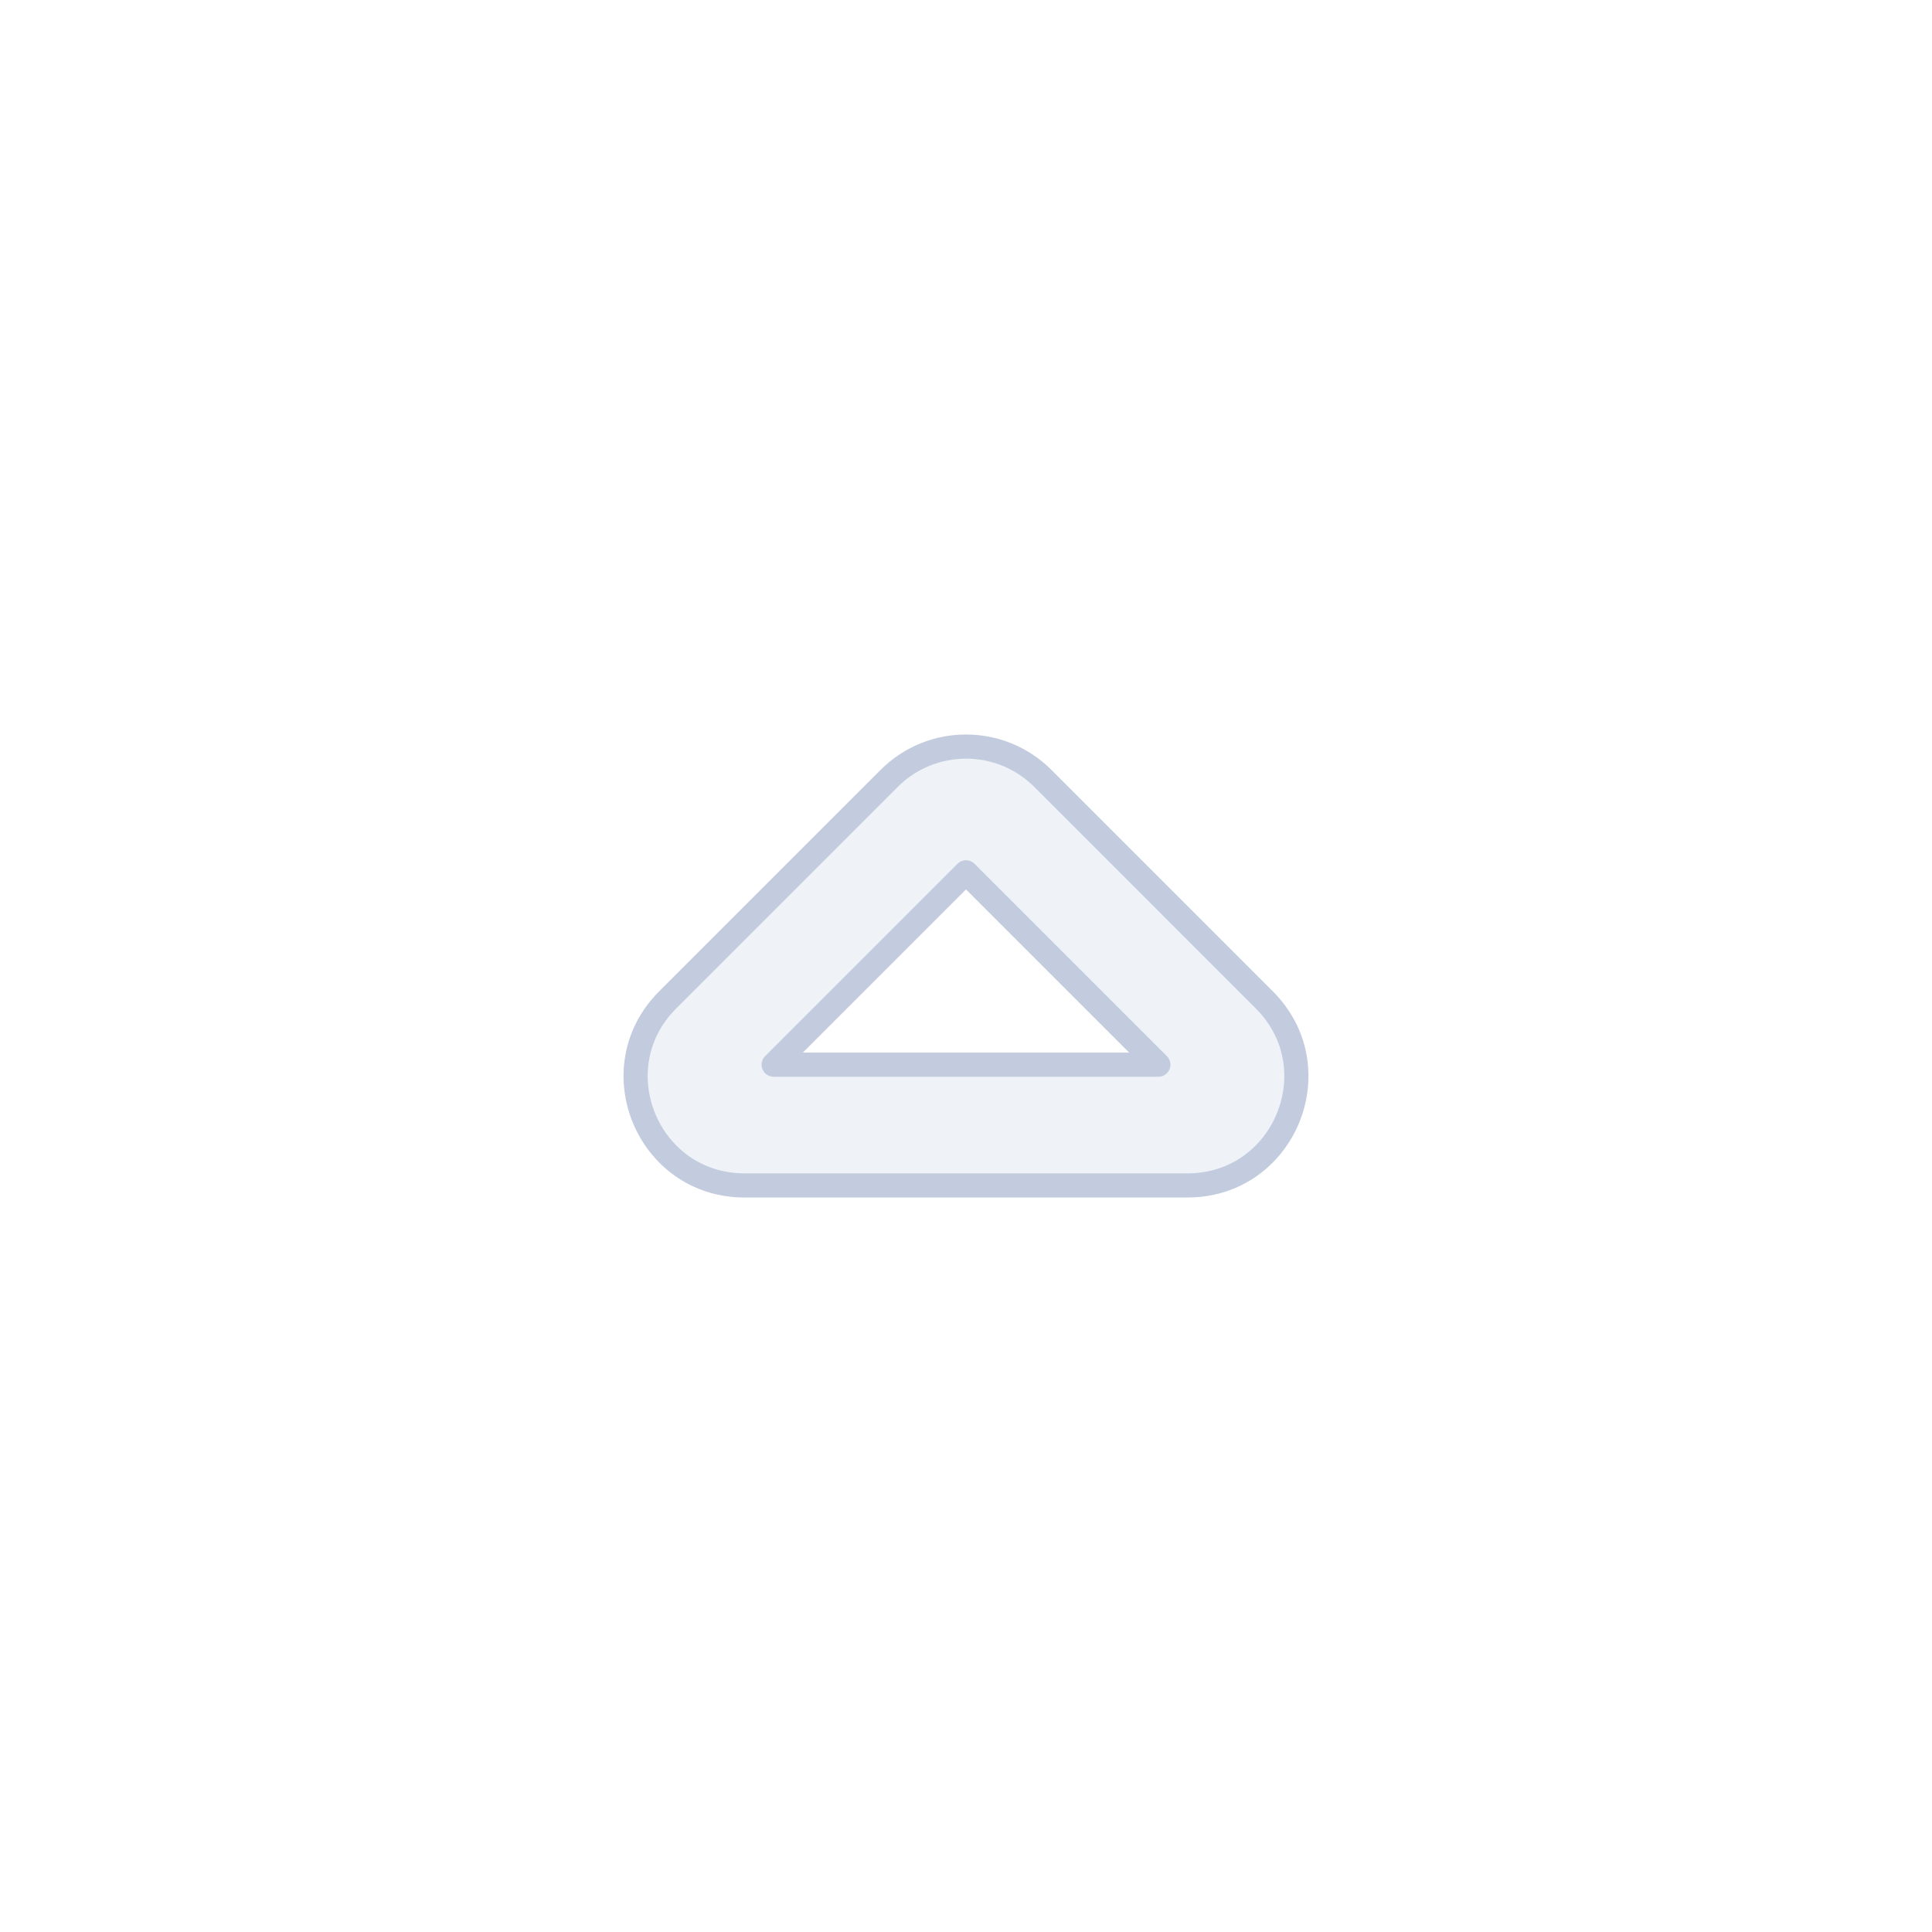 <svg width="80" height="80" viewBox="0 0 80 80" fill="none" xmlns="http://www.w3.org/2000/svg">
  <path fill-rule="evenodd" clip-rule="evenodd" d="M43.182 32.232C41.425 30.475 38.575 30.475 36.818 32.232L27.646 41.404C24.812 44.239 26.819 49.086 30.828 49.086H49.172C53.181 49.086 55.188 44.239 52.353 41.404L43.182 32.232ZM40 36.121L47.965 44.086H32.035L40 36.121Z" fill="#C2CCDE" fill-opacity="0.25" stroke="#C2CCDE" stroke-linecap="round" stroke-linejoin="round" />
</svg>